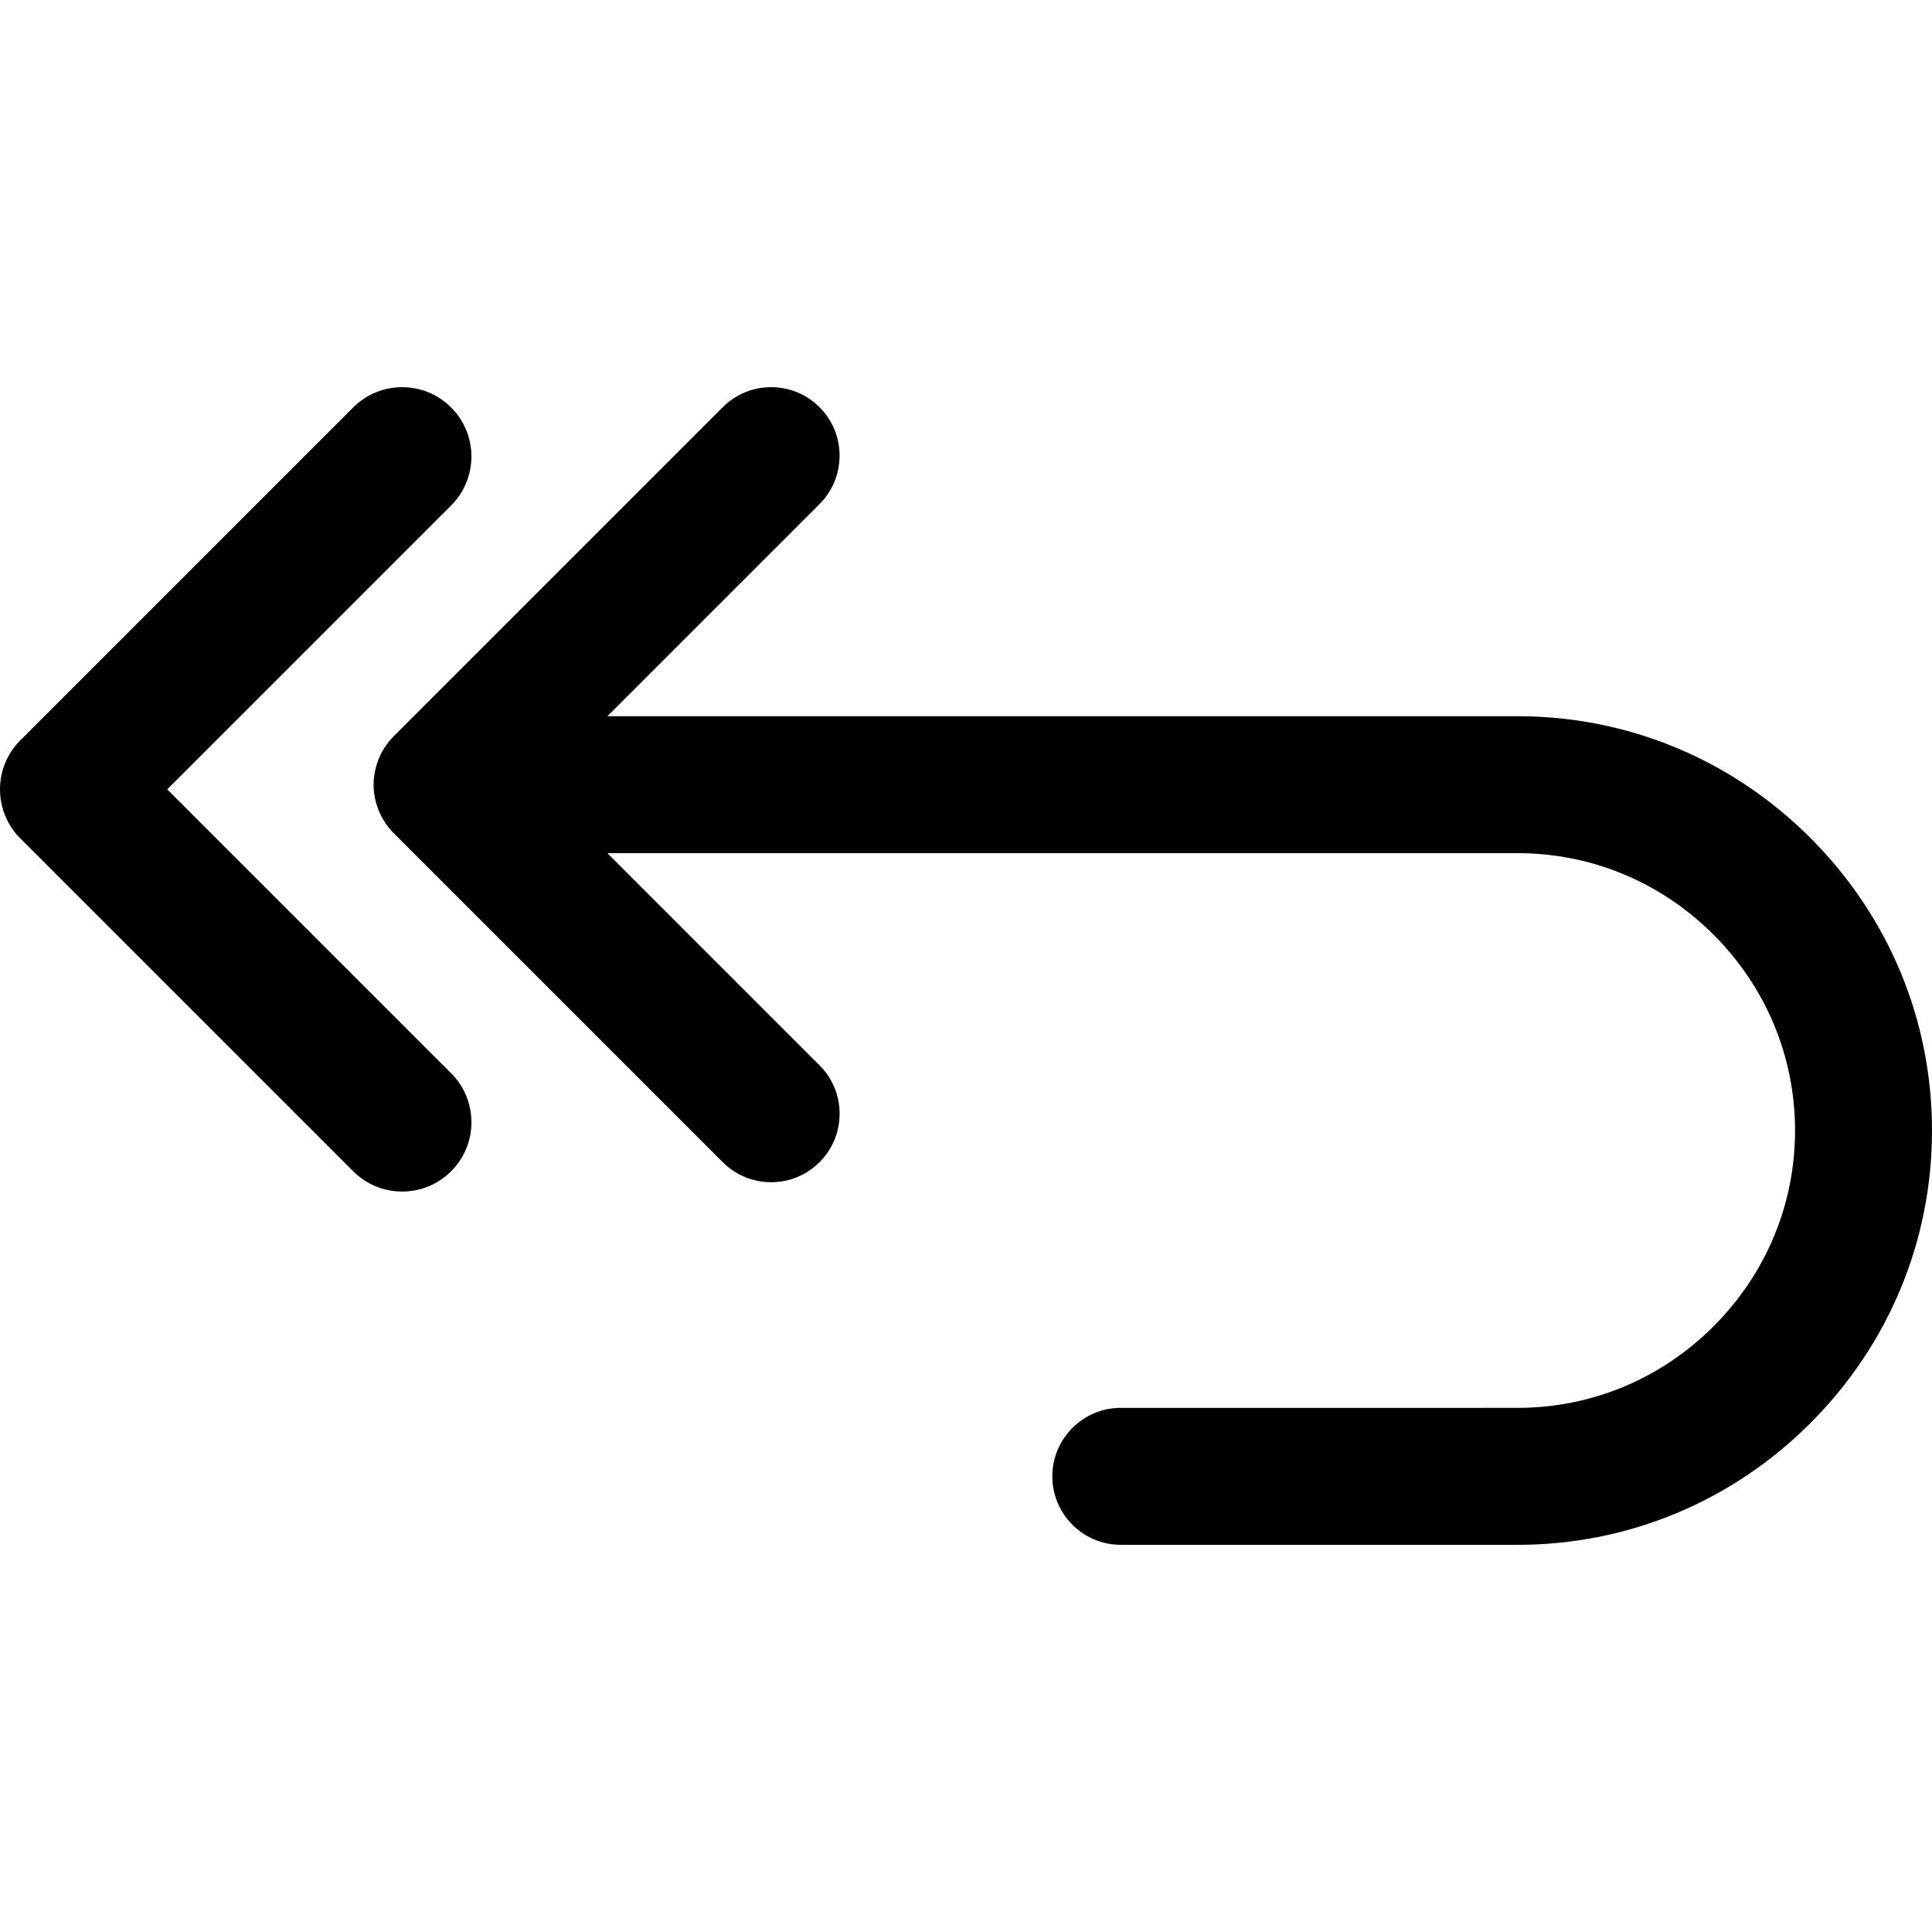 <?xml version="1.0" encoding="utf-8"?>
<!-- Generator: Adobe Illustrator 15.0.0, SVG Export Plug-In . SVG Version: 6.00 Build 0)  -->
<!DOCTYPE svg PUBLIC "-//W3C//DTD SVG 1.1//EN" "http://www.w3.org/Graphics/SVG/1.1/DTD/svg11.dtd">
<svg version="1.1" id="Layer_1" xmlns="http://www.w3.org/2000/svg" xmlns:xlink="http://www.w3.org/1999/xlink" x="0px" y="0px"
	 width="512px" height="512px" viewBox="-10.24 -10.24 512 512" enable-background="new -10.24 -10.24 512 512"
	 xml:space="preserve">
<g>
	<path d="M109.317,274.19l-75.242-75.242l75.243-75.242c7.158-7.158,7.158-18.806,0-25.963c-3.468-3.468-8.078-5.378-12.982-5.378
		s-9.514,1.91-12.981,5.378l-88.099,88.1l-0.126,0.122c-7.159,7.159-7.159,18.807,0,25.965l88.225,88.223
		c3.467,3.468,8.078,5.377,12.981,5.377s9.514-1.909,12.982-5.377c3.467-3.468,5.377-8.077,5.377-12.981
		C114.694,282.268,112.785,277.657,109.317,274.19z"/>
	<path d="M469.521,211.803c-20.787-20.789-48.332-32.238-77.557-32.238H150.727l56.222-56.222c7.074-7.075,7.074-18.588,0-25.662
		c-3.428-3.428-7.984-5.315-12.832-5.315s-9.404,1.888-12.832,5.315L94.208,184.76l-0.125,0.121c-0.811,0.811-1.518,1.686-2.143,2.6
		c-0.023,0.035-0.051,0.067-0.074,0.103c-0.251,0.371-0.475,0.755-0.694,1.141c-0.077,0.136-0.163,0.266-0.237,0.402
		c-0.168,0.314-0.313,0.636-0.461,0.957c-0.107,0.229-0.221,0.451-0.318,0.685c-0.1,0.243-0.18,0.491-0.27,0.738
		c-0.118,0.322-0.24,0.642-0.34,0.972c-0.049,0.162-0.082,0.327-0.127,0.49c-0.112,0.417-0.223,0.834-0.307,1.261
		c-0.012,0.059-0.016,0.118-0.027,0.176c-0.198,1.074-0.316,2.177-0.316,3.308c0,1.126,0.117,2.224,0.314,3.293
		c0.012,0.064,0.018,0.129,0.029,0.193c0.082,0.421,0.191,0.831,0.303,1.241c0.045,0.17,0.081,0.342,0.132,0.511
		c0.097,0.323,0.217,0.635,0.331,0.949c0.092,0.255,0.176,0.511,0.279,0.762c0.094,0.224,0.203,0.438,0.305,0.657
		c0.152,0.33,0.302,0.662,0.475,0.984c0.068,0.125,0.146,0.243,0.216,0.366c0.227,0.398,0.458,0.794,0.718,1.179
		c0.01,0.015,0.021,0.029,0.032,0.045c0.634,0.934,1.354,1.825,2.181,2.652l87.203,87.199c3.428,3.428,7.984,5.314,12.832,5.314
		s9.404-1.887,12.832-5.314c3.426-3.428,5.314-7.982,5.314-12.83s-1.889-9.404-5.316-12.83l-56.222-56.224h241.24
		c19.533,0,37.963,7.672,51.895,21.605c13.934,13.931,21.605,32.36,21.605,51.894s-7.672,37.963-21.605,51.896
		c-13.932,13.932-32.361,21.604-51.895,21.604H286.779c-10.006,0-18.146,8.141-18.146,18.148c0,10.006,8.141,18.146,18.146,18.146
		h105.186c29.225,0,56.77-11.447,77.557-32.238c20.791-20.787,32.238-48.332,32.238-77.557S490.313,232.592,469.521,211.803z"/>
</g>
</svg>
